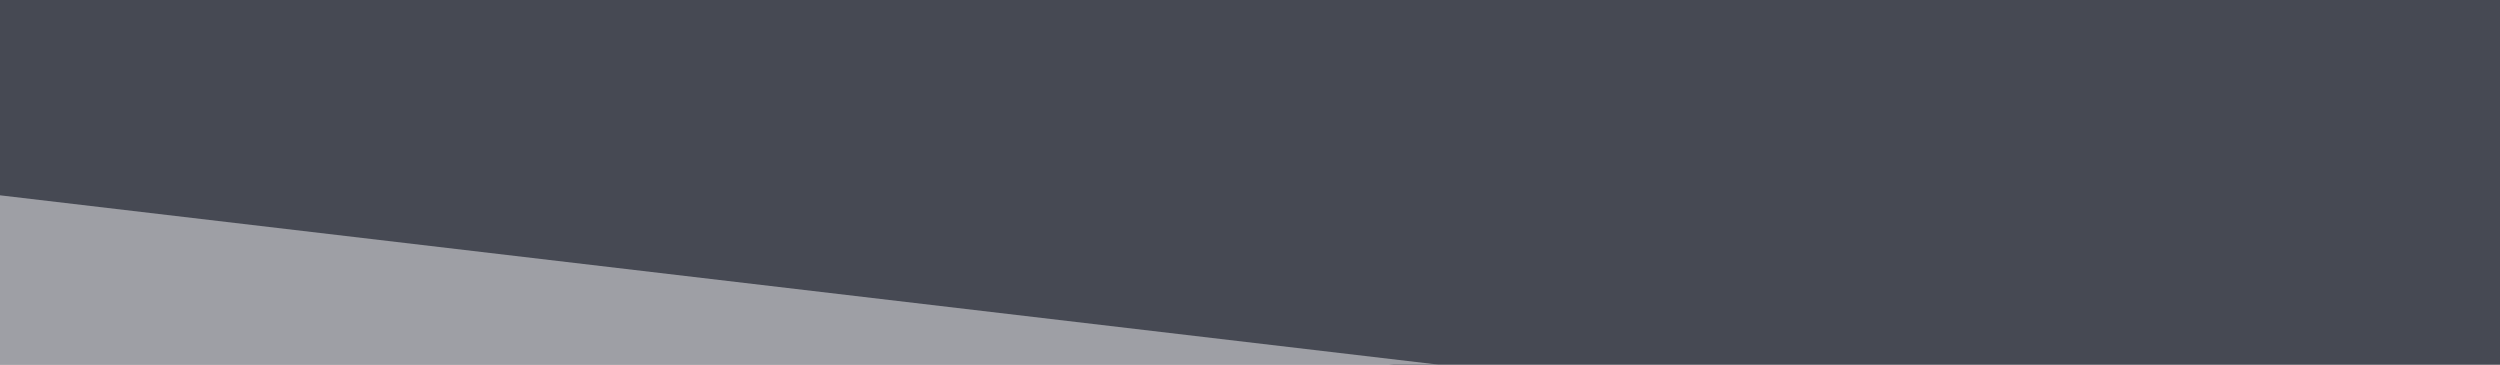 <svg id="visual" viewBox="0 0 960 140" width="960" height="140"
  xmlns="http://www.w3.org/2000/svg"
  xmlns:xlink="http://www.w3.org/1999/xlink" version="1.1">
  <rect x="0" y="0" width="960" height="140" fill="#808080" stroke="none"/>
  <path d="M0 77L960 190L960 0L0 0Z" fill="#464953"></path>
  <path d="M0 260L960 368L960 188L0 75Z" fill="#9e9fa5"></path>
  <path d="M0 541L960 541L960 366L0 258Z" fill="#ffffff"></path>
</svg>